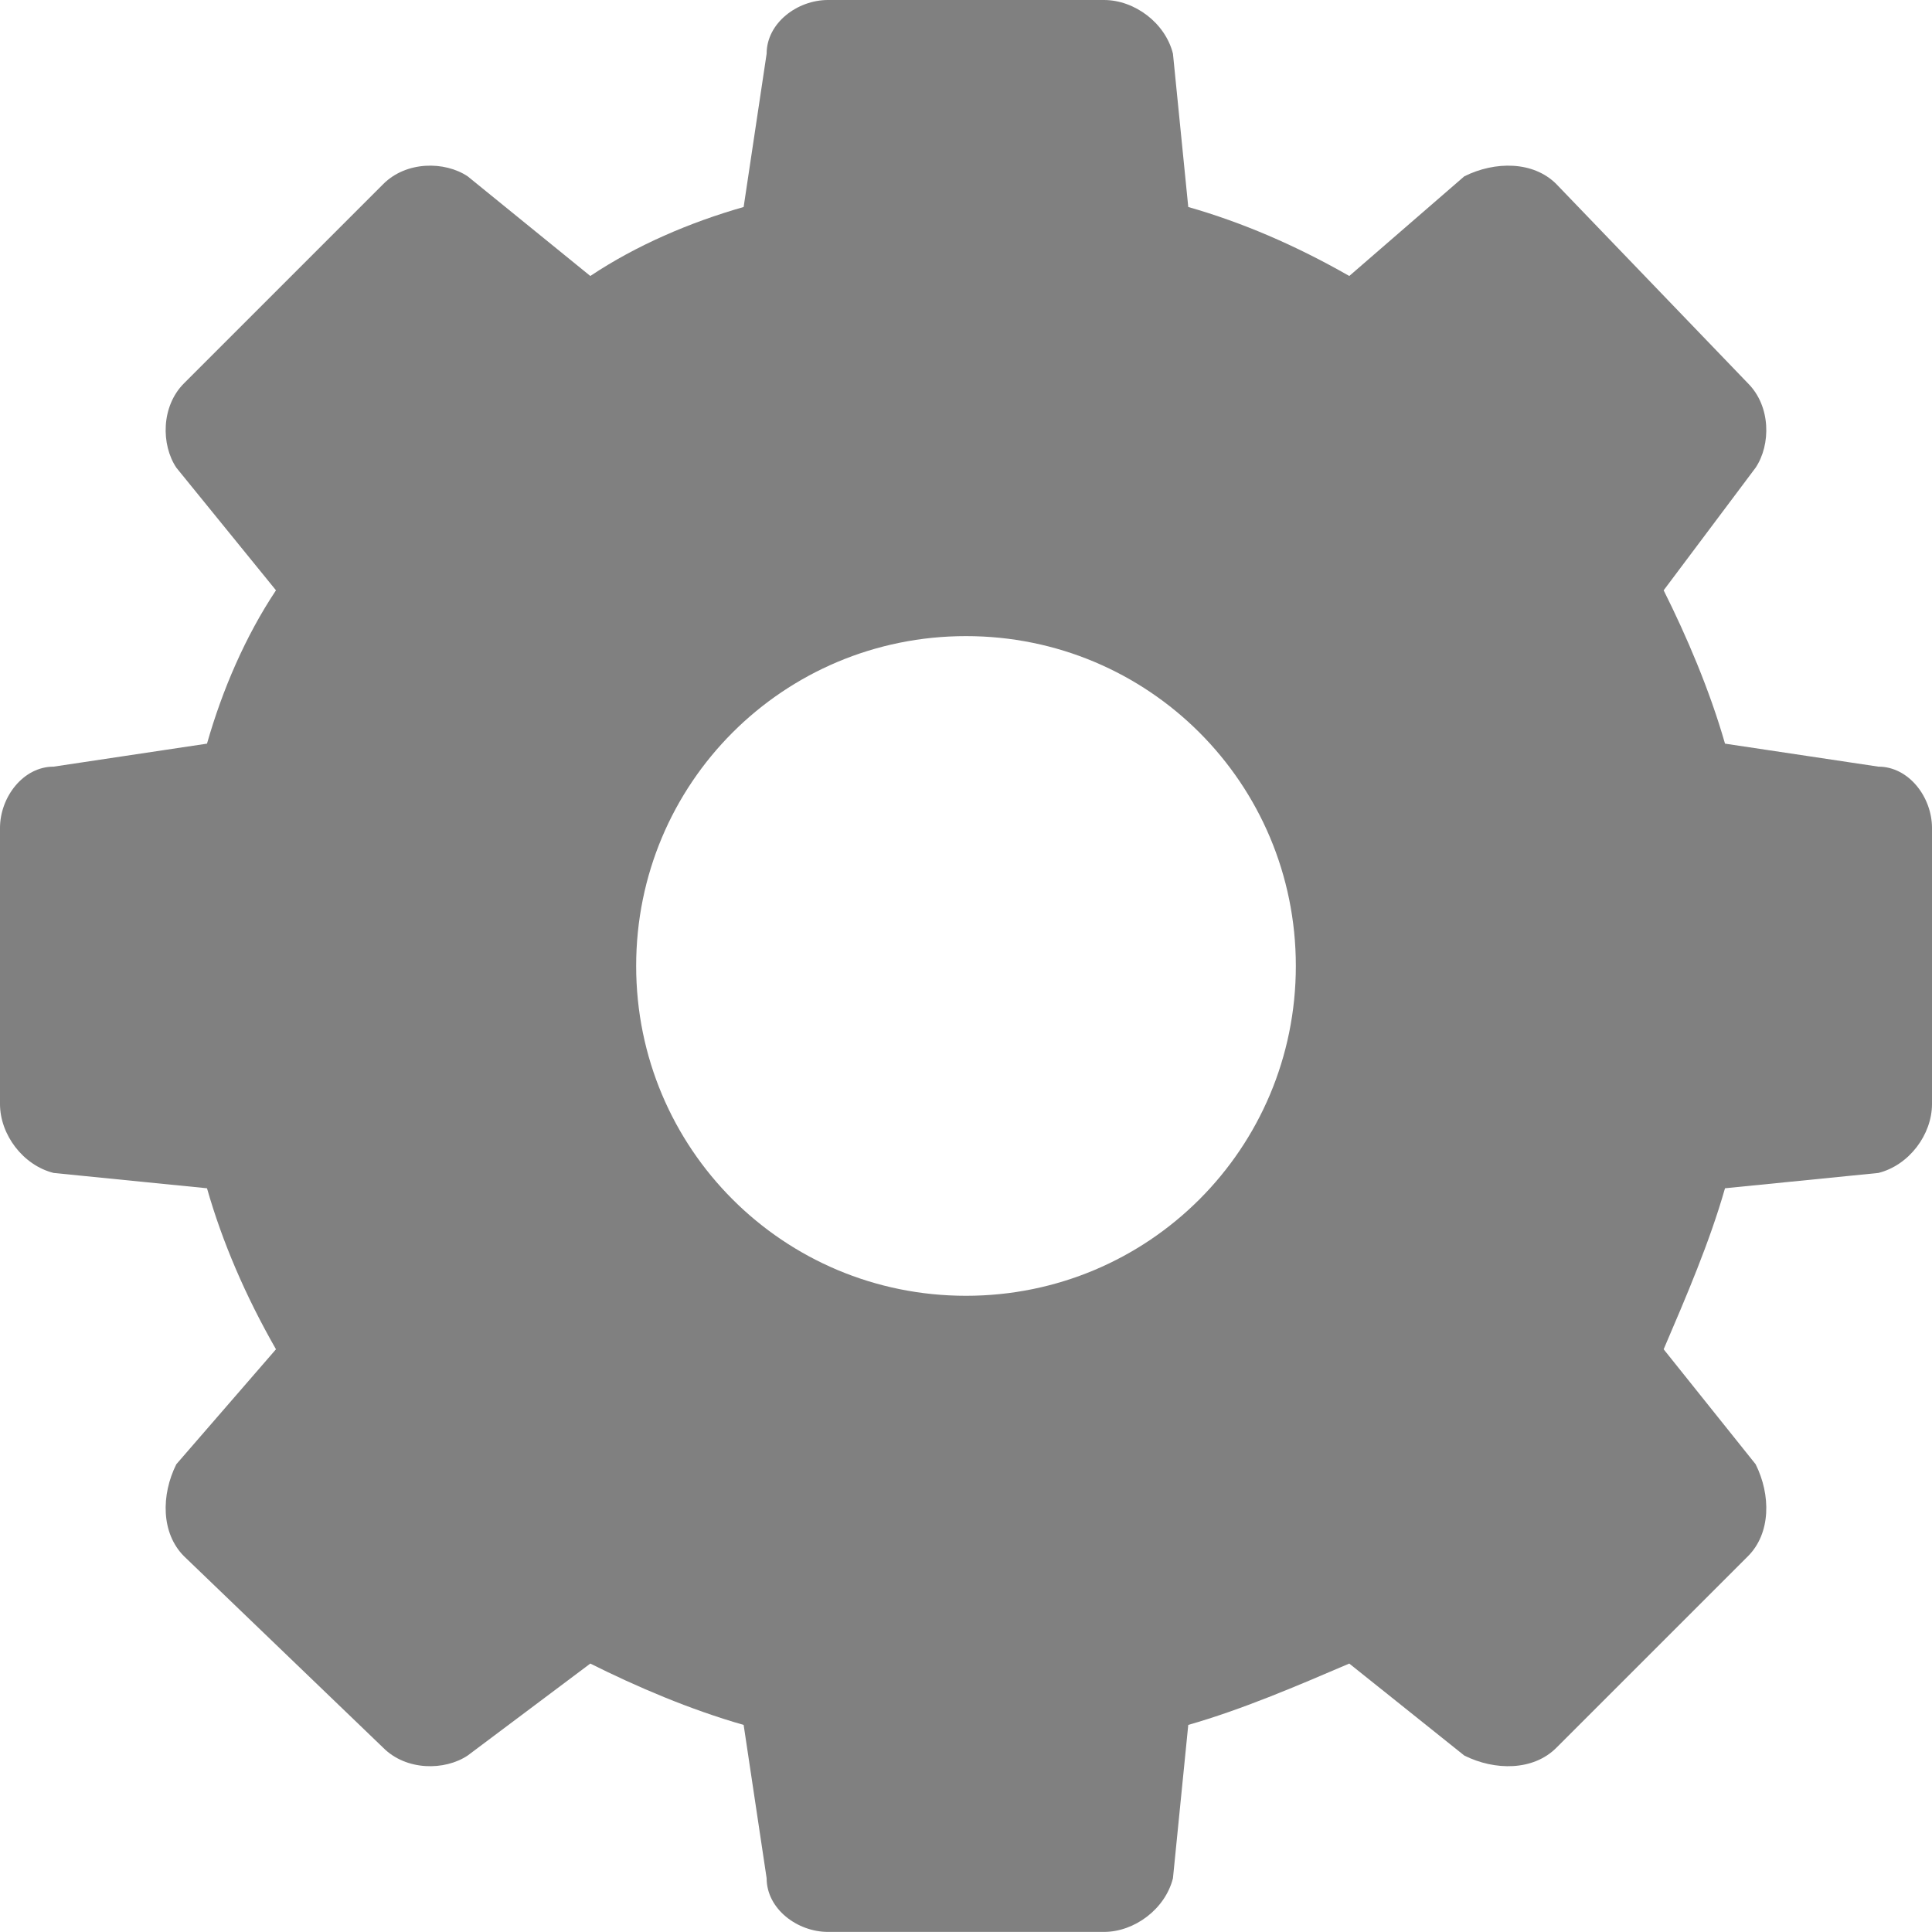 <?xml version="1.0" encoding="UTF-8"?><svg xmlns="http://www.w3.org/2000/svg" viewBox="0 0 41.002 41"><defs><style>.d{fill:gray;fill-rule:evenodd;}</style></defs><g id="a"/><g id="b"><g id="c"><path class="d" d="M17.572,0h5.857c.651,0,1.302,.488,1.464,1.139l.325,3.254c1.139,.325,2.278,.813,3.417,1.464l2.441-2.115c.651-.325,1.464-.325,1.952,.163l4.068,4.23c.488,.488,.488,1.302,.163,1.79l-1.952,2.603c.488,.976,.976,2.115,1.302,3.254l3.254,.488c.651,0,1.139,.651,1.139,1.302v5.857c0,.651-.488,1.302-1.139,1.464l-3.254,.325c-.325,1.139-.814,2.278-1.302,3.417l1.952,2.44c.325,.651,.325,1.464-.163,1.952l-4.068,4.067c-.488,.488-1.302,.488-1.952,.163l-2.441-1.952c-1.139,.488-2.278,.976-3.417,1.302l-.325,3.254c-.163,.651-.814,1.139-1.464,1.139h-5.857c-.651,0-1.302-.488-1.302-1.139l-.488-3.254c-1.139-.325-2.278-.813-3.254-1.302l-2.603,1.952c-.488,.325-1.302,.325-1.79-.163l-4.23-4.067c-.488-.488-.488-1.302-.163-1.952l2.115-2.44c-.651-1.139-1.139-2.278-1.464-3.417l-3.254-.325c-.651-.163-1.139-.813-1.139-1.464v-5.857c0-.651,.488-1.302,1.139-1.302l3.254-.488c.325-1.139,.814-2.278,1.464-3.254l-2.115-2.603c-.325-.488-.325-1.302,.163-1.79L8.135,3.905c.488-.488,1.302-.488,1.79-.163l2.603,2.115c.976-.651,2.115-1.139,3.254-1.464l.488-3.254c0-.651,.651-1.139,1.302-1.139Zm2.929,13.5c3.877,0,7,3.123,7,7s-3.123,7-7,7-7-3.123-7-7,3.123-7,7-7Z"/></g></g></svg>